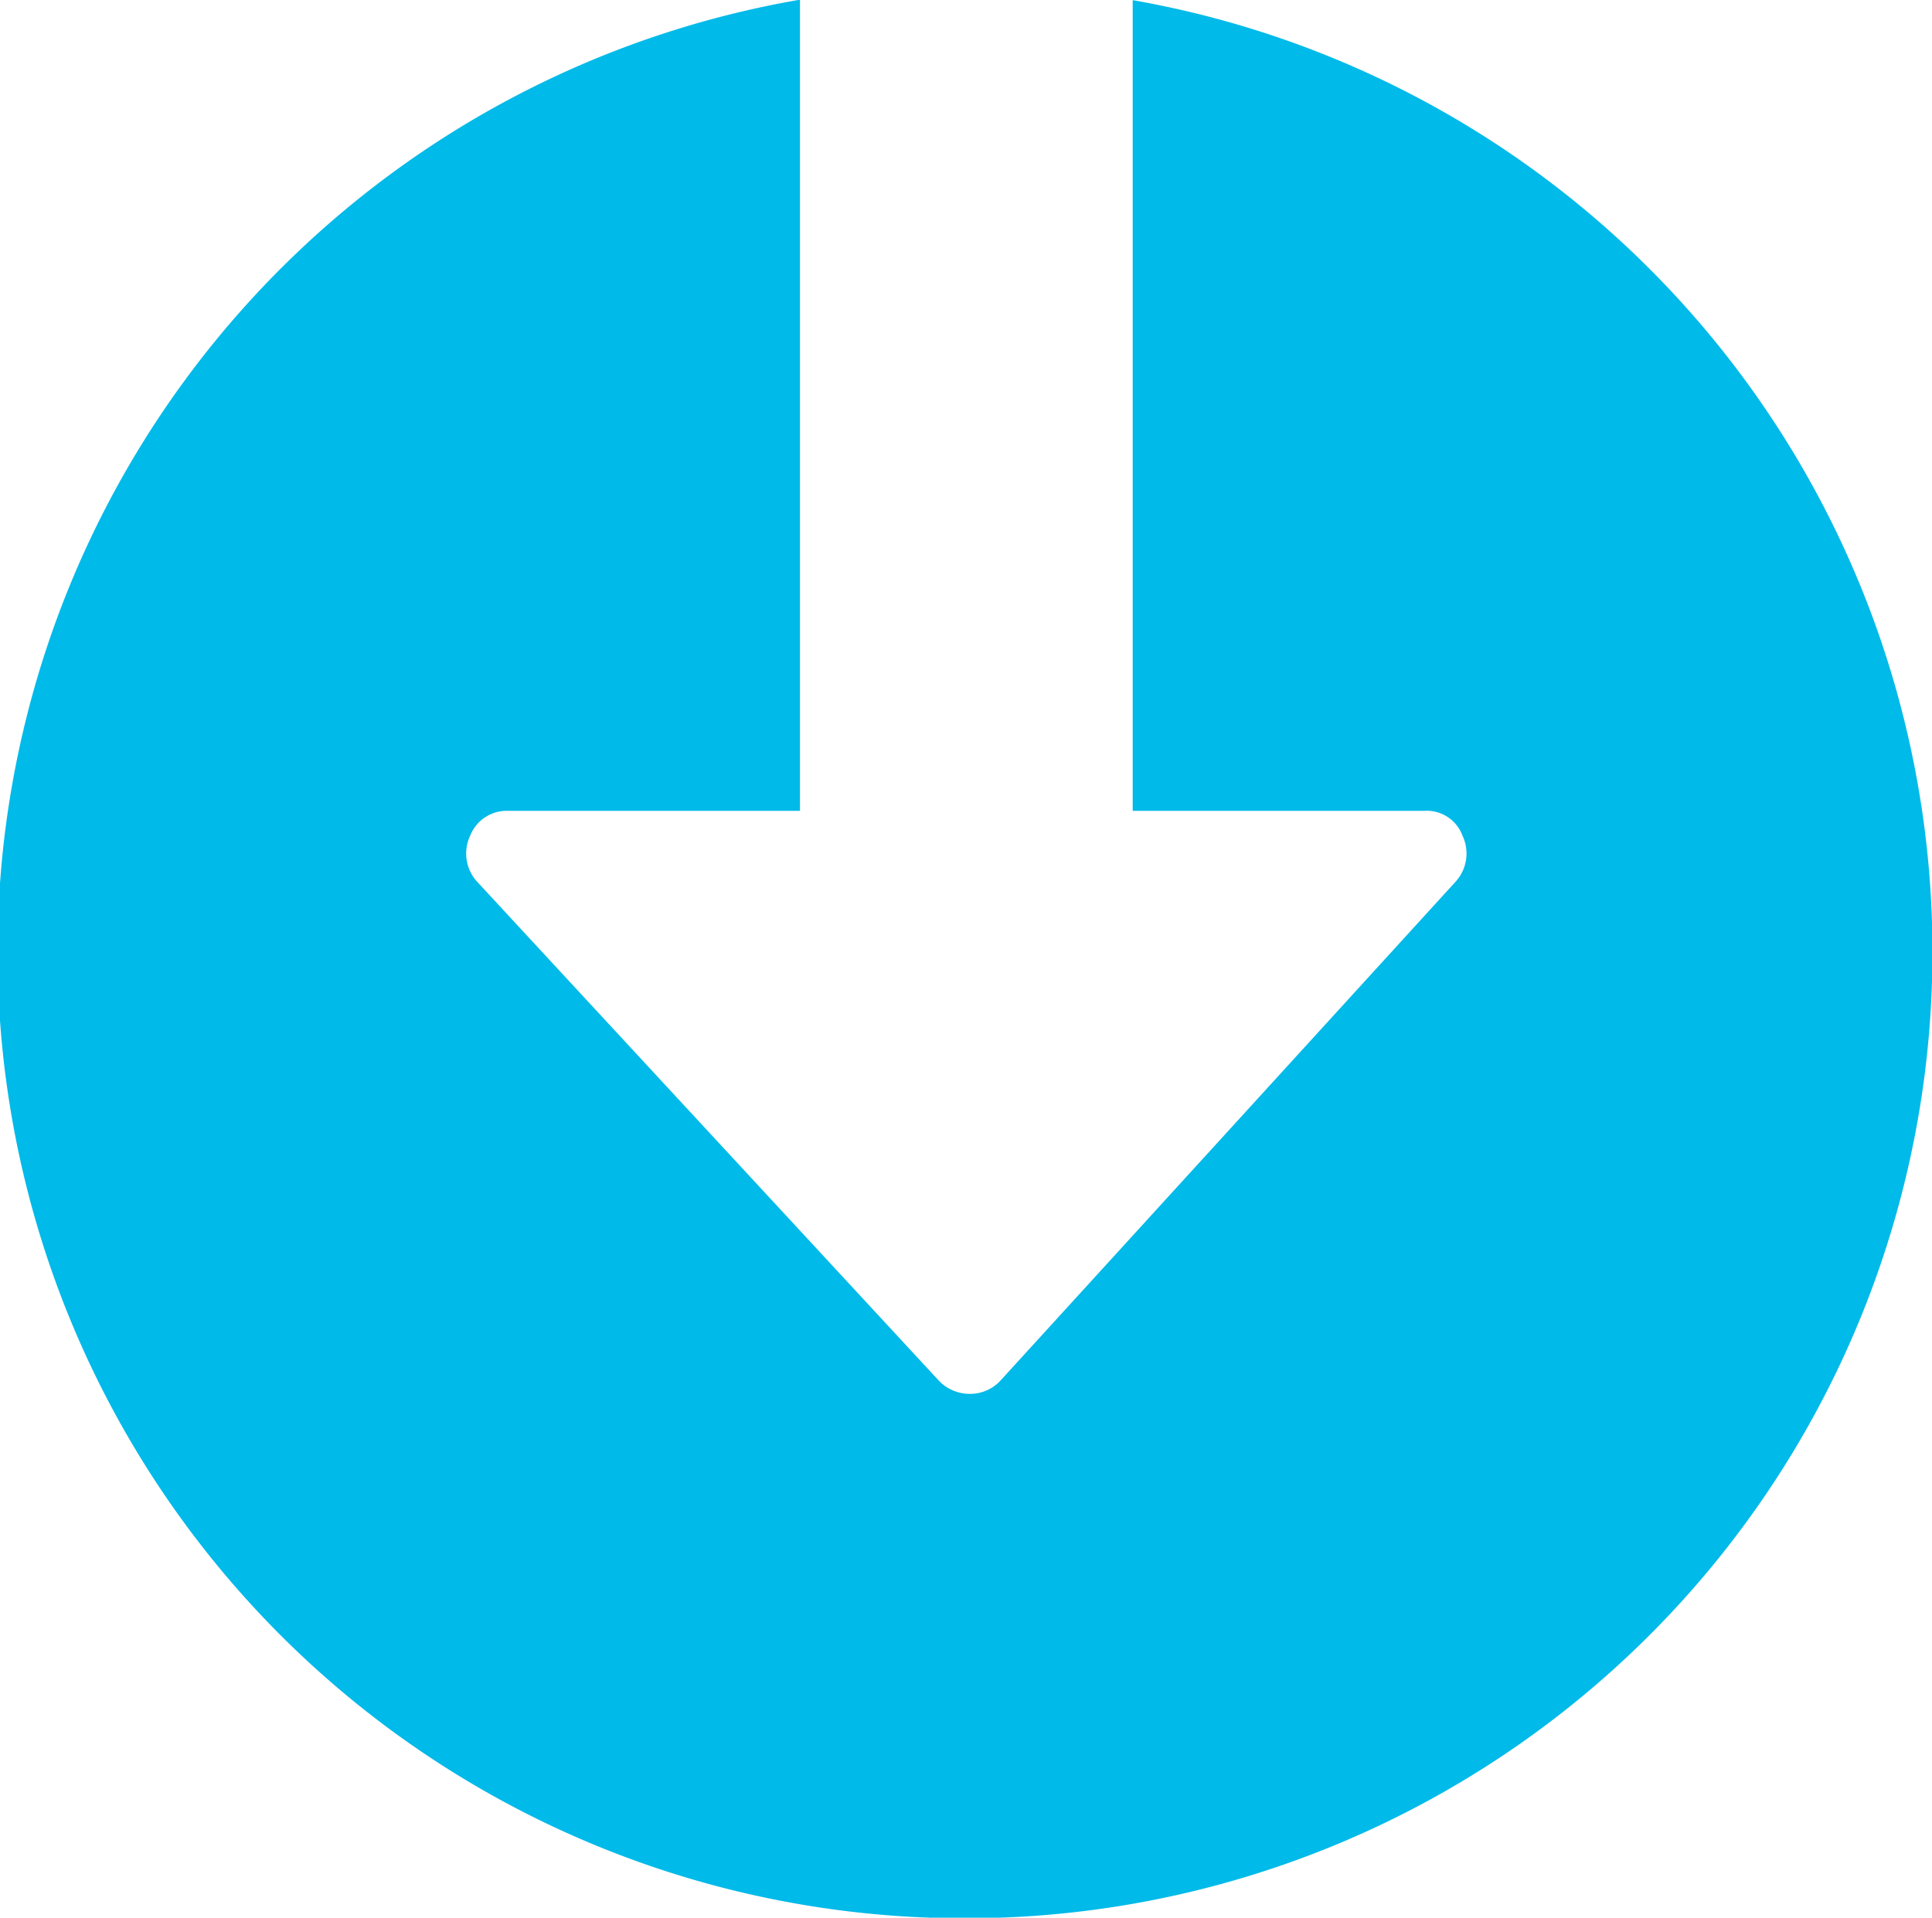 <svg xmlns="http://www.w3.org/2000/svg" width="25.375" height="25.188" viewBox="0 0 25.375 25.188">
  <defs>
    <style>
      .cls-1 {
        fill: #00bae9;
        fill-rule: evenodd;
      }
    </style>
  </defs>
  <path id="aang" class="cls-1" d="M272.692,285.446a12.692,12.692,0,0,1-2.185-25.2V270.9h-3.831a0.516,0.516,0,0,0-.5.325,0.549,0.549,0,0,0,.085.6l6.072,6.562a0.56,0.56,0,0,0,.41.171,0.542,0.542,0,0,0,.394-0.171l5.986-6.562a0.549,0.549,0,0,0,.085-0.6,0.5,0.5,0,0,0-.5-0.325h-3.831V260.252A12.692,12.692,0,0,1,272.692,285.446Z" transform="translate(-260 -260.25)"/>
</svg>
